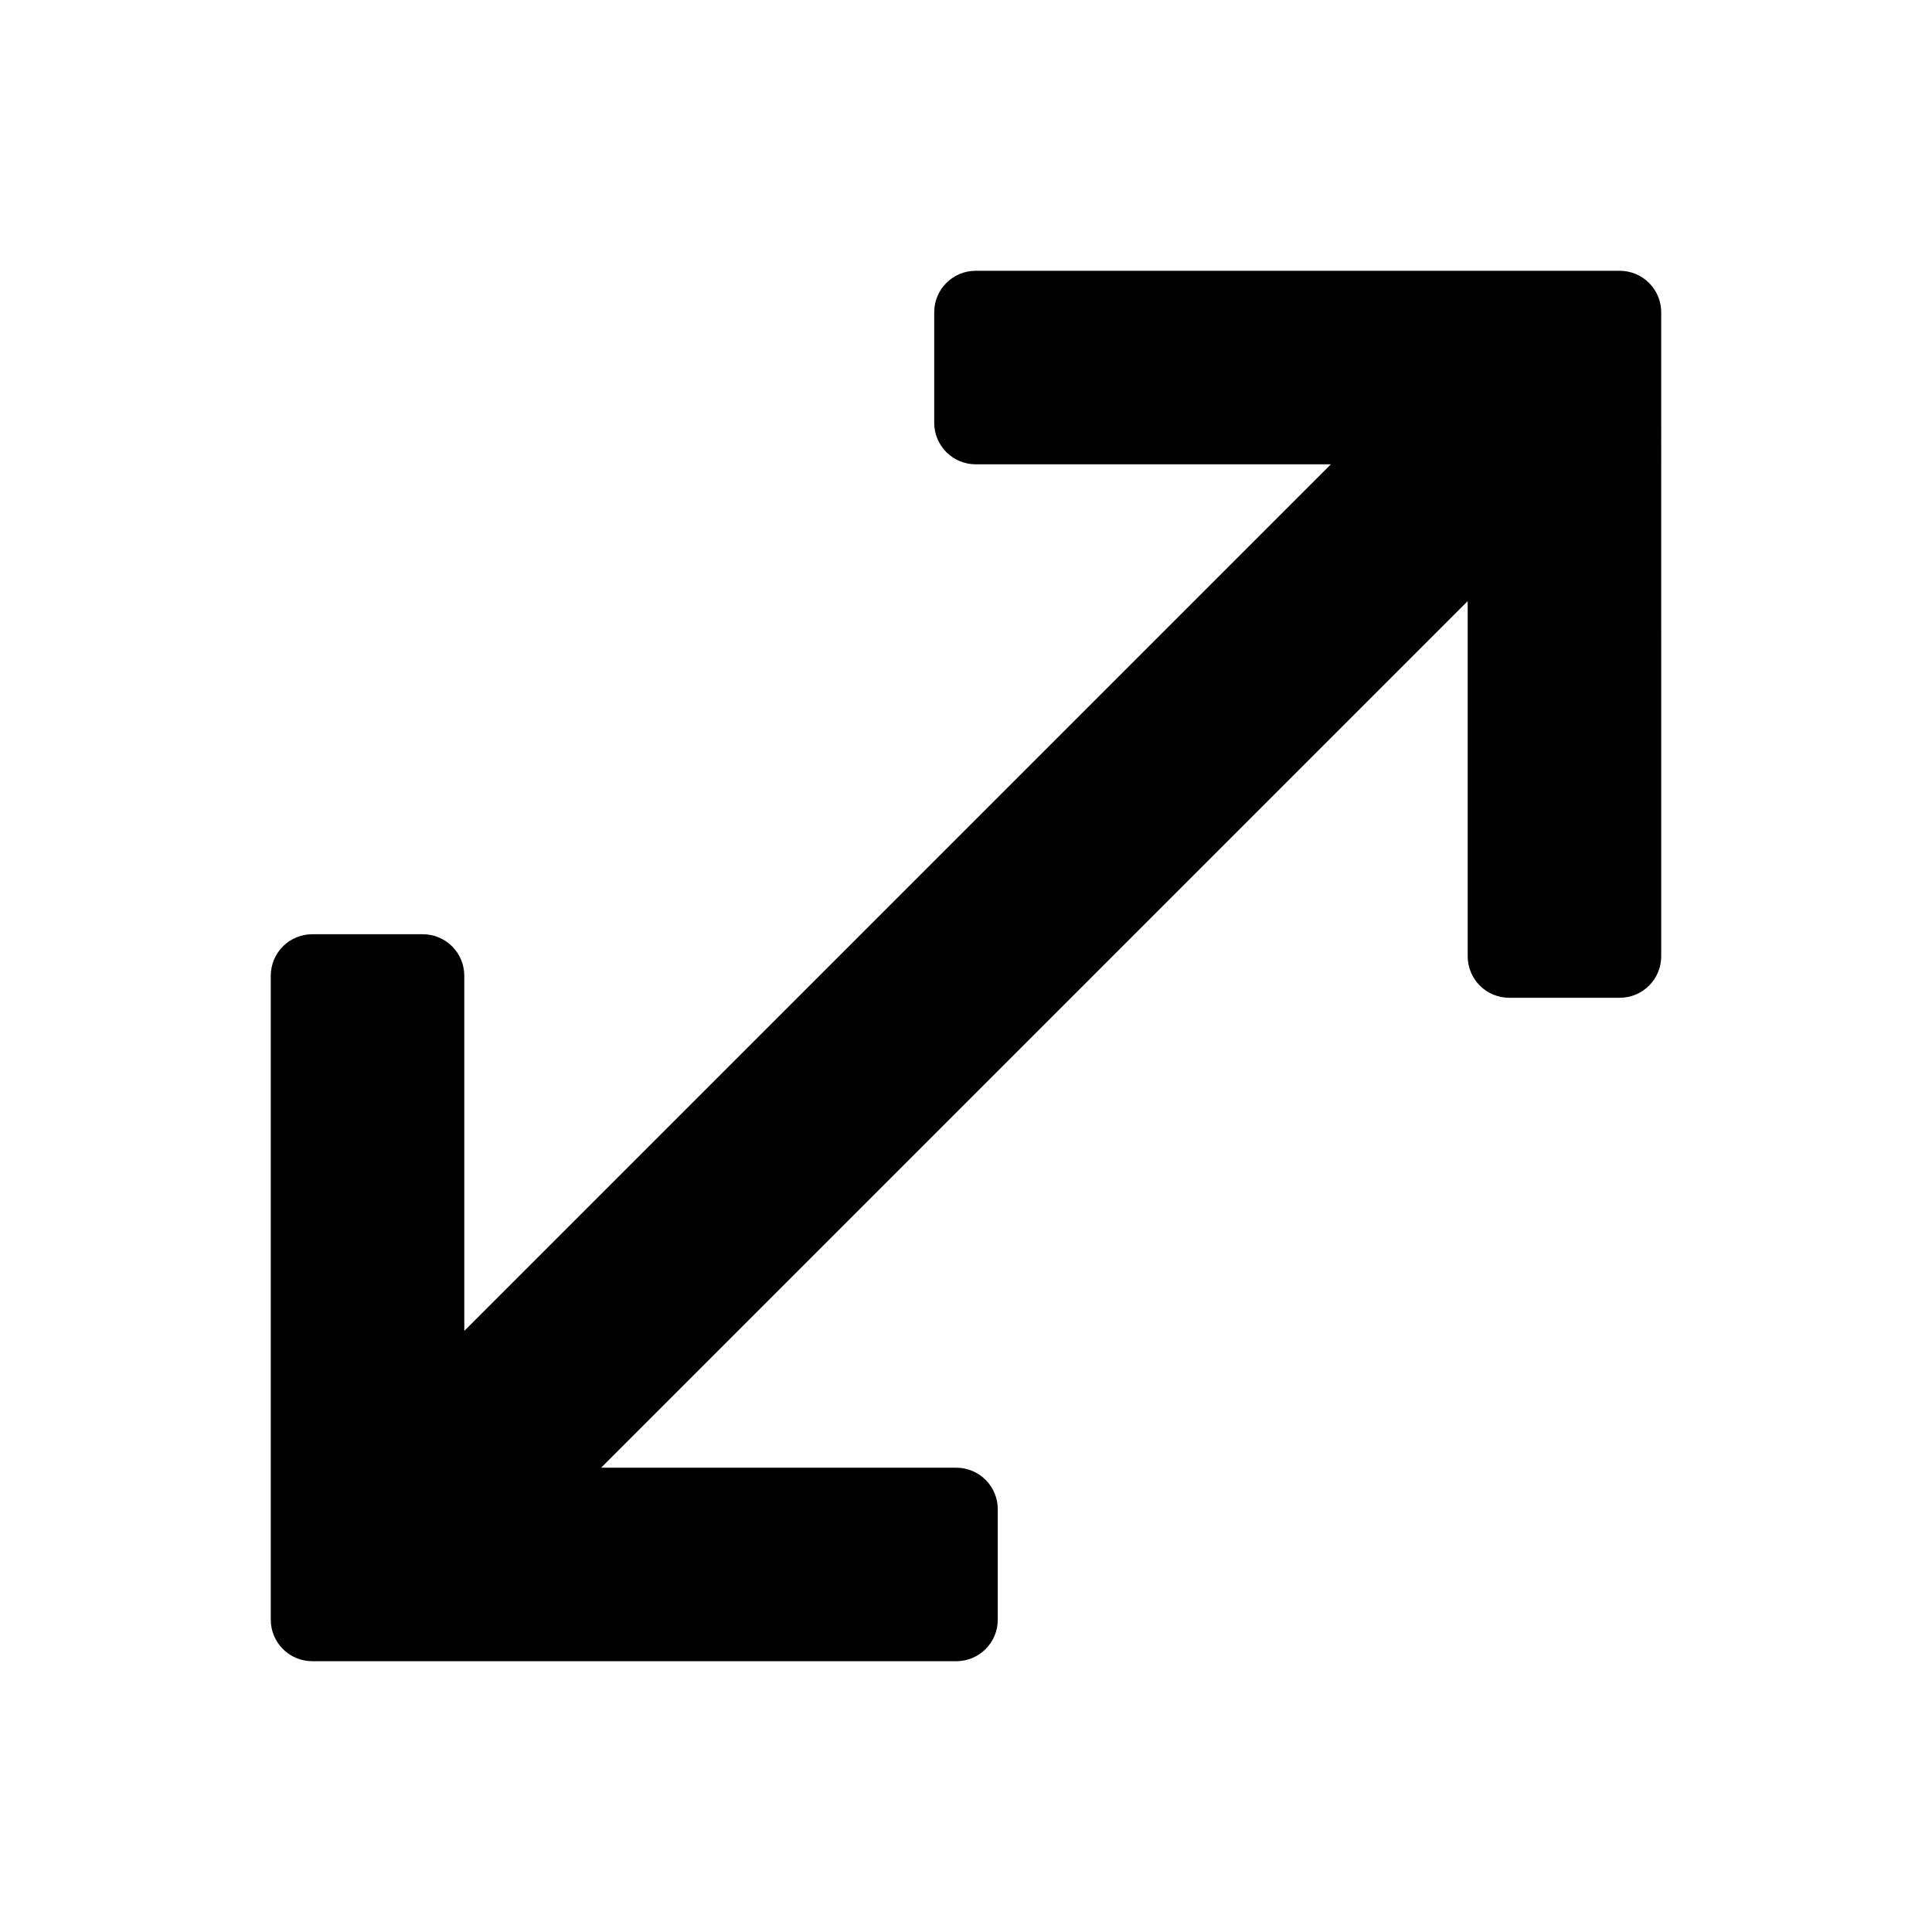 <?xml version="1.0" encoding="iso-8859-1"?>
<!-- Generator: Adobe Illustrator 18.0.0, SVG Export Plug-In . SVG Version: 6.00 Build 0)  -->
<!DOCTYPE svg PUBLIC "-//W3C//DTD SVG 1.1//EN" "http://www.w3.org/Graphics/SVG/1.1/DTD/svg11.dtd">
<svg version="1.1" id="Capa_1" xmlns="http://www.w3.org/2000/svg" xmlns:xlink="http://www.w3.org/1999/xlink" x="0px" y="0px"
	 viewBox="0 0 349.454 349.454" style="enable-background:new 0 0 349.454 349.454;" xml:space="preserve">
<g transform="rotate(135 174.727 174.727)">
<path style="fill:black;" d="M347.258,169.425l-82.373-82.375c-2.929-2.929-7.678-2.929-10.606-0.001l-14.143,14.142
	c-1.407,1.407-2.197,3.314-2.197,5.304c0,1.989,0.79,3.896,2.196,5.303l45.429,45.43H63.892l45.429-45.428
	c1.406-1.406,2.196-3.314,2.196-5.303c0-1.989-0.79-3.897-2.196-5.303L95.178,87.05c-2.929-2.928-7.677-2.93-10.607,0L2.196,169.424
	C0.79,170.83,0,172.738,0,174.727s0.79,3.897,2.196,5.303l82.376,82.375c1.465,1.464,3.385,2.197,5.304,2.197
	c1.919,0,3.839-0.732,5.304-2.197l14.143-14.143c1.406-1.406,2.196-3.314,2.196-5.303c0-1.989-0.79-3.897-2.196-5.303l-45.43-45.429
	h221.672l-45.43,45.429c-1.406,1.406-2.196,3.314-2.196,5.303c0,1.989,0.79,3.897,2.196,5.303l14.143,14.143
	c1.407,1.407,3.314,2.197,5.304,2.197c1.989,0,3.897-0.79,5.304-2.197l82.373-82.374
	C350.186,177.102,350.186,172.353,347.258,169.425z"/>
</g>
</svg>
